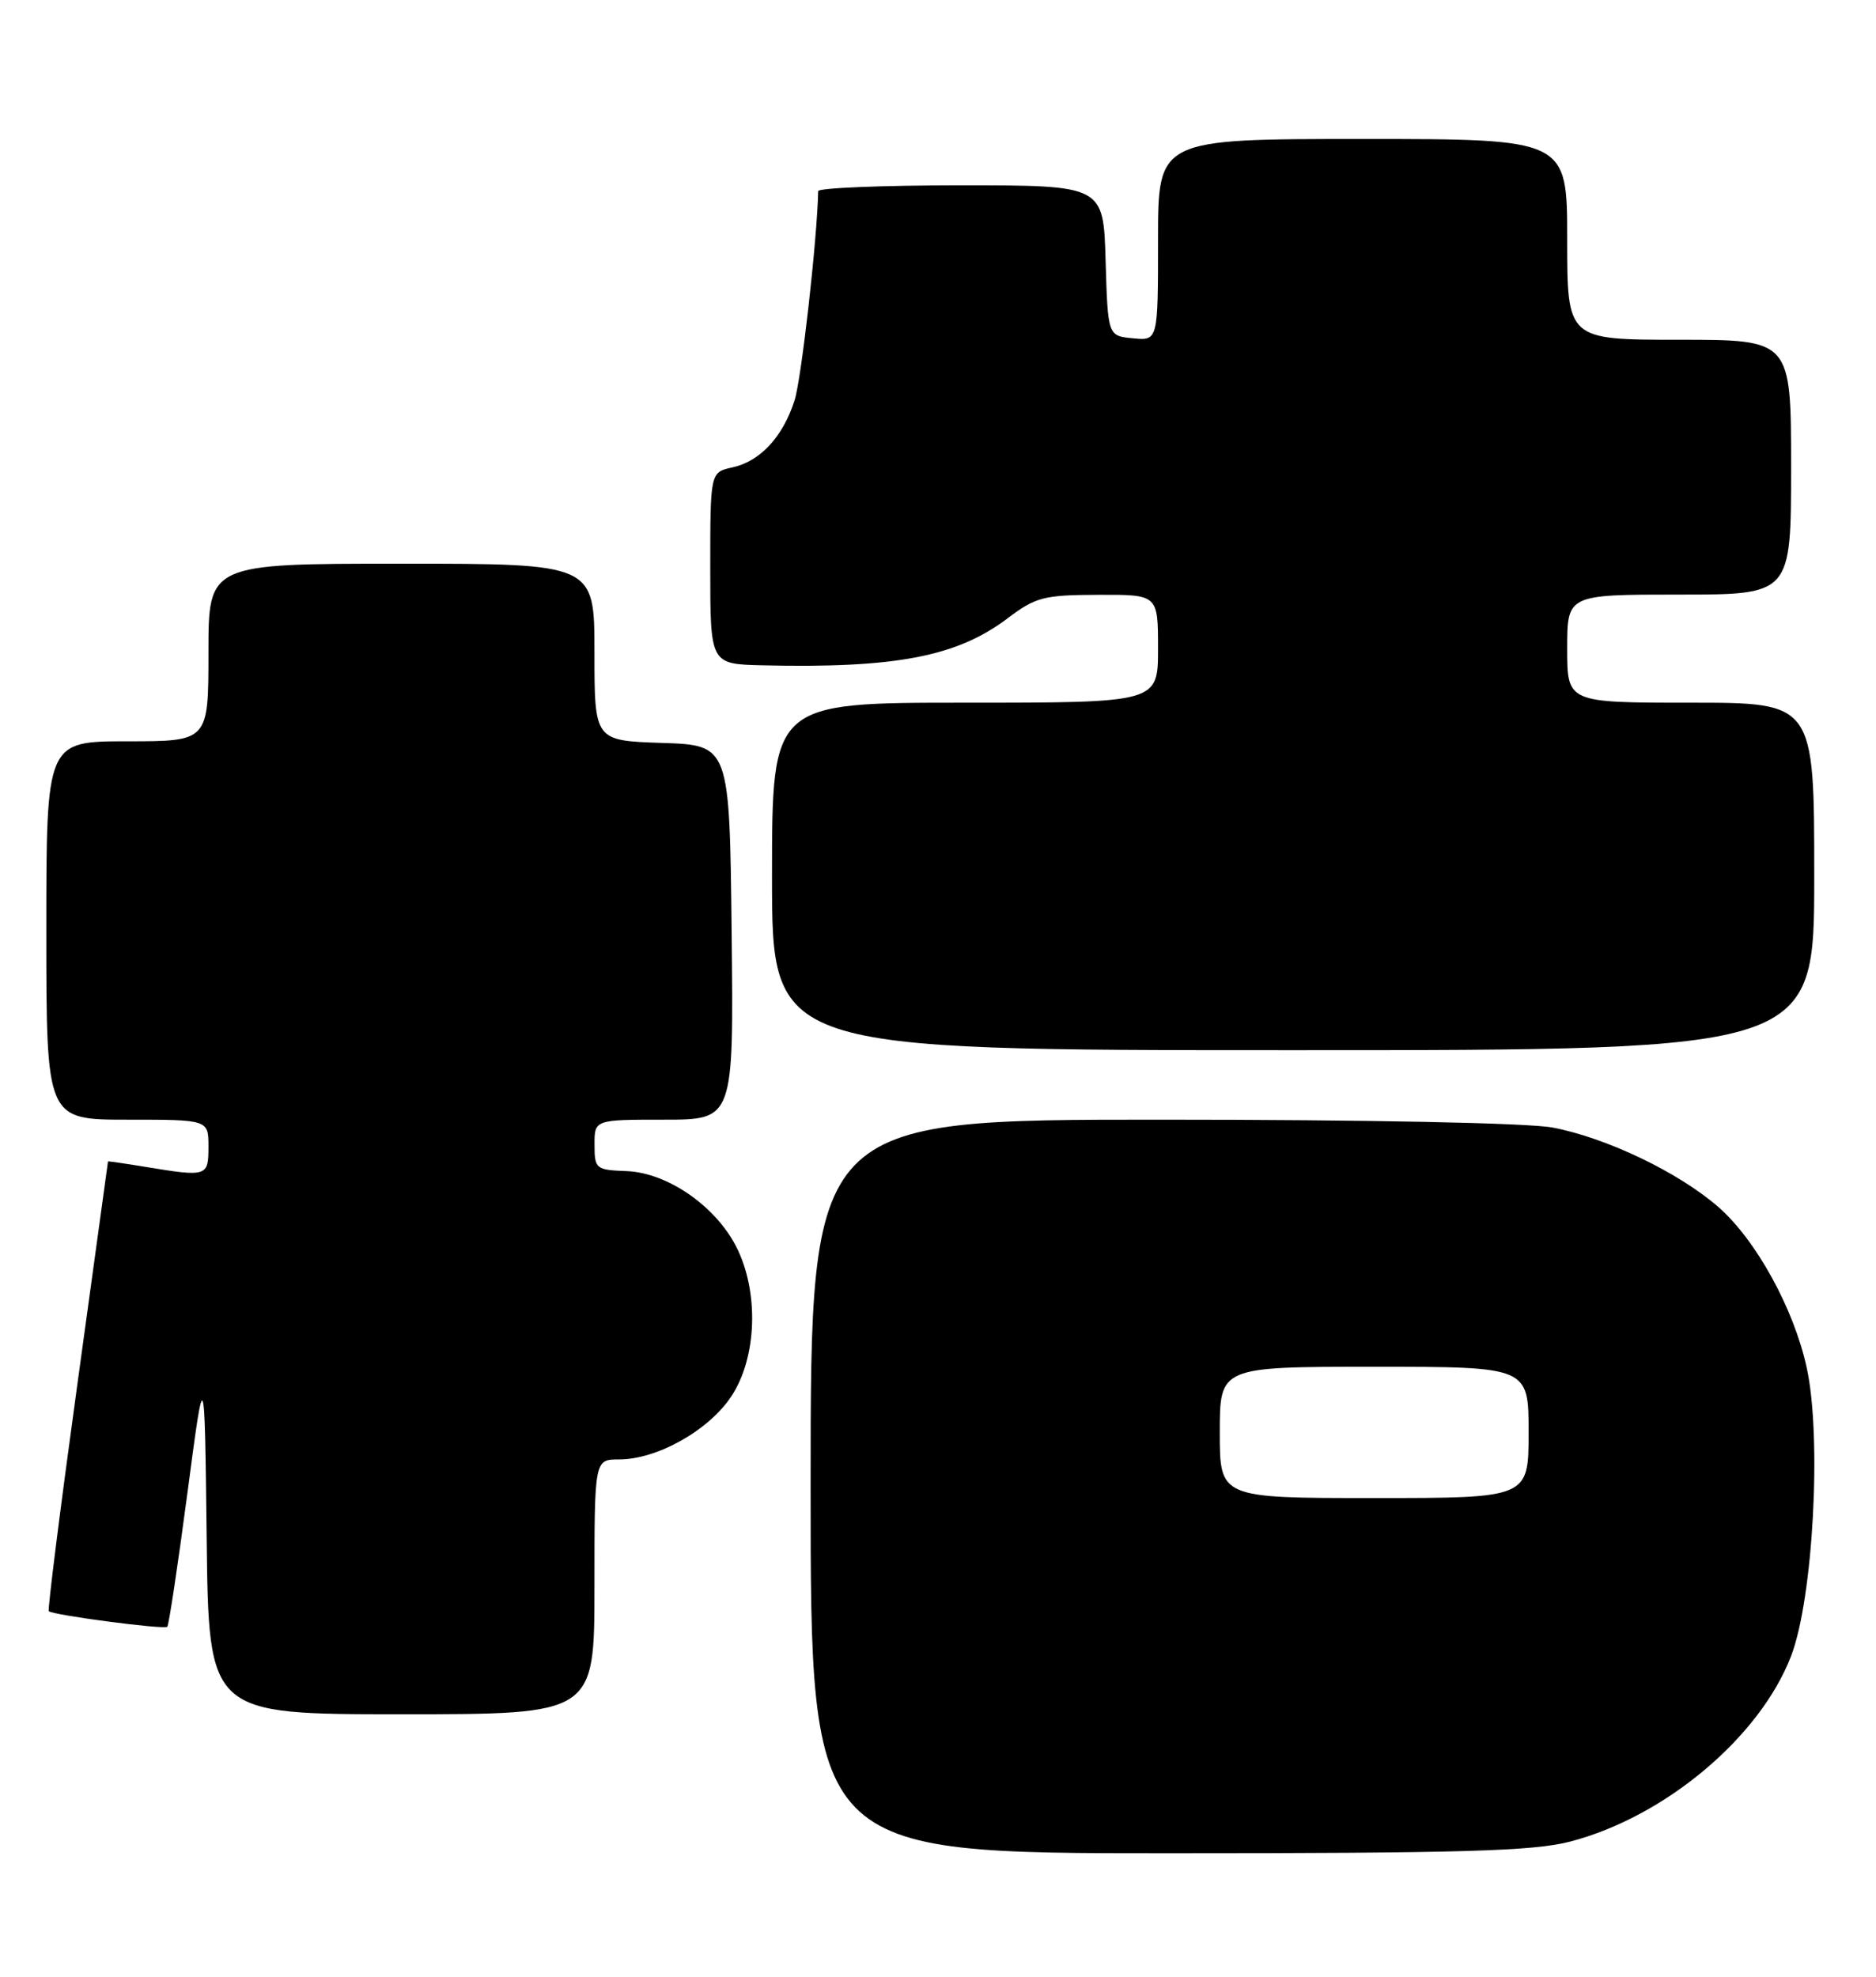 <?xml version="1.0" encoding="UTF-8" standalone="no"?>
<!DOCTYPE svg PUBLIC "-//W3C//DTD SVG 1.1//EN" "http://www.w3.org/Graphics/SVG/1.1/DTD/svg11.dtd" >
<svg xmlns="http://www.w3.org/2000/svg" xmlns:xlink="http://www.w3.org/1999/xlink" version="1.1" viewBox="0 0 243 256">
 <g >
 <path fill="currentColor"
d=" M 203.38 238.49 C 215.66 235.29 227.93 225.00 231.99 214.49 C 234.86 207.07 236.00 186.10 234.02 177.09 C 232.34 169.43 227.45 160.56 222.57 156.30 C 217.43 151.82 208.08 147.34 201.11 146.02 C 197.94 145.42 177.04 145.00 150.36 145.00 C 105.00 145.00 105.00 145.00 105.00 192.50 C 105.00 240.00 105.00 240.00 151.29 240.00 C 189.36 240.00 198.61 239.73 203.38 238.49 Z  M 77.00 205.50 C 77.00 189.00 77.00 189.00 80.18 189.00 C 85.12 189.00 91.81 185.24 94.73 180.83 C 98.08 175.77 98.34 167.21 95.33 161.38 C 92.60 156.11 86.40 151.86 81.15 151.66 C 77.18 151.51 77.01 151.37 77.01 148.25 C 77.00 145.00 77.00 145.00 86.02 145.00 C 95.04 145.00 95.04 145.00 94.77 120.75 C 94.50 96.50 94.50 96.50 85.75 96.21 C 77.00 95.92 77.00 95.92 77.00 84.46 C 77.00 73.00 77.00 73.00 52.00 73.00 C 27.00 73.00 27.00 73.00 27.00 84.50 C 27.00 96.00 27.00 96.00 16.50 96.00 C 6.00 96.00 6.00 96.00 6.00 120.50 C 6.00 145.00 6.00 145.00 16.50 145.00 C 27.00 145.00 27.00 145.00 27.00 148.50 C 27.00 152.38 26.85 152.43 18.75 151.10 C 16.14 150.67 14.00 150.36 13.99 150.41 C 13.99 150.46 12.19 163.52 10.00 179.42 C 7.81 195.33 6.15 208.48 6.32 208.65 C 6.83 209.16 21.27 211.06 21.67 210.67 C 21.87 210.46 23.04 202.69 24.27 193.40 C 26.50 176.50 26.50 176.50 26.77 199.25 C 27.04 222.00 27.04 222.00 52.02 222.00 C 77.00 222.00 77.00 222.00 77.00 205.50 Z  M 235.00 113.50 C 235.00 91.00 235.00 91.00 219.00 91.00 C 203.00 91.00 203.00 91.00 203.00 84.00 C 203.00 77.00 203.00 77.00 217.50 77.00 C 232.00 77.00 232.00 77.00 232.00 60.50 C 232.00 44.00 232.00 44.00 217.50 44.00 C 203.00 44.00 203.00 44.00 203.00 31.00 C 203.00 18.00 203.00 18.00 176.50 18.00 C 150.00 18.00 150.00 18.00 150.00 31.06 C 150.00 44.13 150.00 44.13 146.75 43.81 C 143.50 43.50 143.50 43.50 143.21 33.75 C 142.93 24.00 142.93 24.00 124.46 24.00 C 114.31 24.00 105.99 24.34 105.98 24.75 C 105.85 31.02 103.81 49.08 102.92 51.85 C 101.41 56.57 98.48 59.74 94.87 60.53 C 92.00 61.16 92.00 61.16 92.00 73.58 C 92.00 86.00 92.00 86.00 98.75 86.16 C 116.00 86.56 123.94 85.04 130.52 80.07 C 134.14 77.33 135.20 77.05 142.25 77.03 C 150.00 77.00 150.00 77.00 150.00 84.00 C 150.00 91.00 150.00 91.00 125.00 91.00 C 100.00 91.00 100.00 91.00 100.00 113.50 C 100.00 136.00 100.00 136.00 167.50 136.00 C 235.00 136.00 235.00 136.00 235.00 113.50 Z  M 158.00 185.50 C 158.00 177.00 158.00 177.00 178.00 177.00 C 198.00 177.00 198.00 177.00 198.00 185.50 C 198.00 194.00 198.00 194.00 178.00 194.00 C 158.00 194.00 158.00 194.00 158.00 185.50 Z "/>
</g>
</svg>